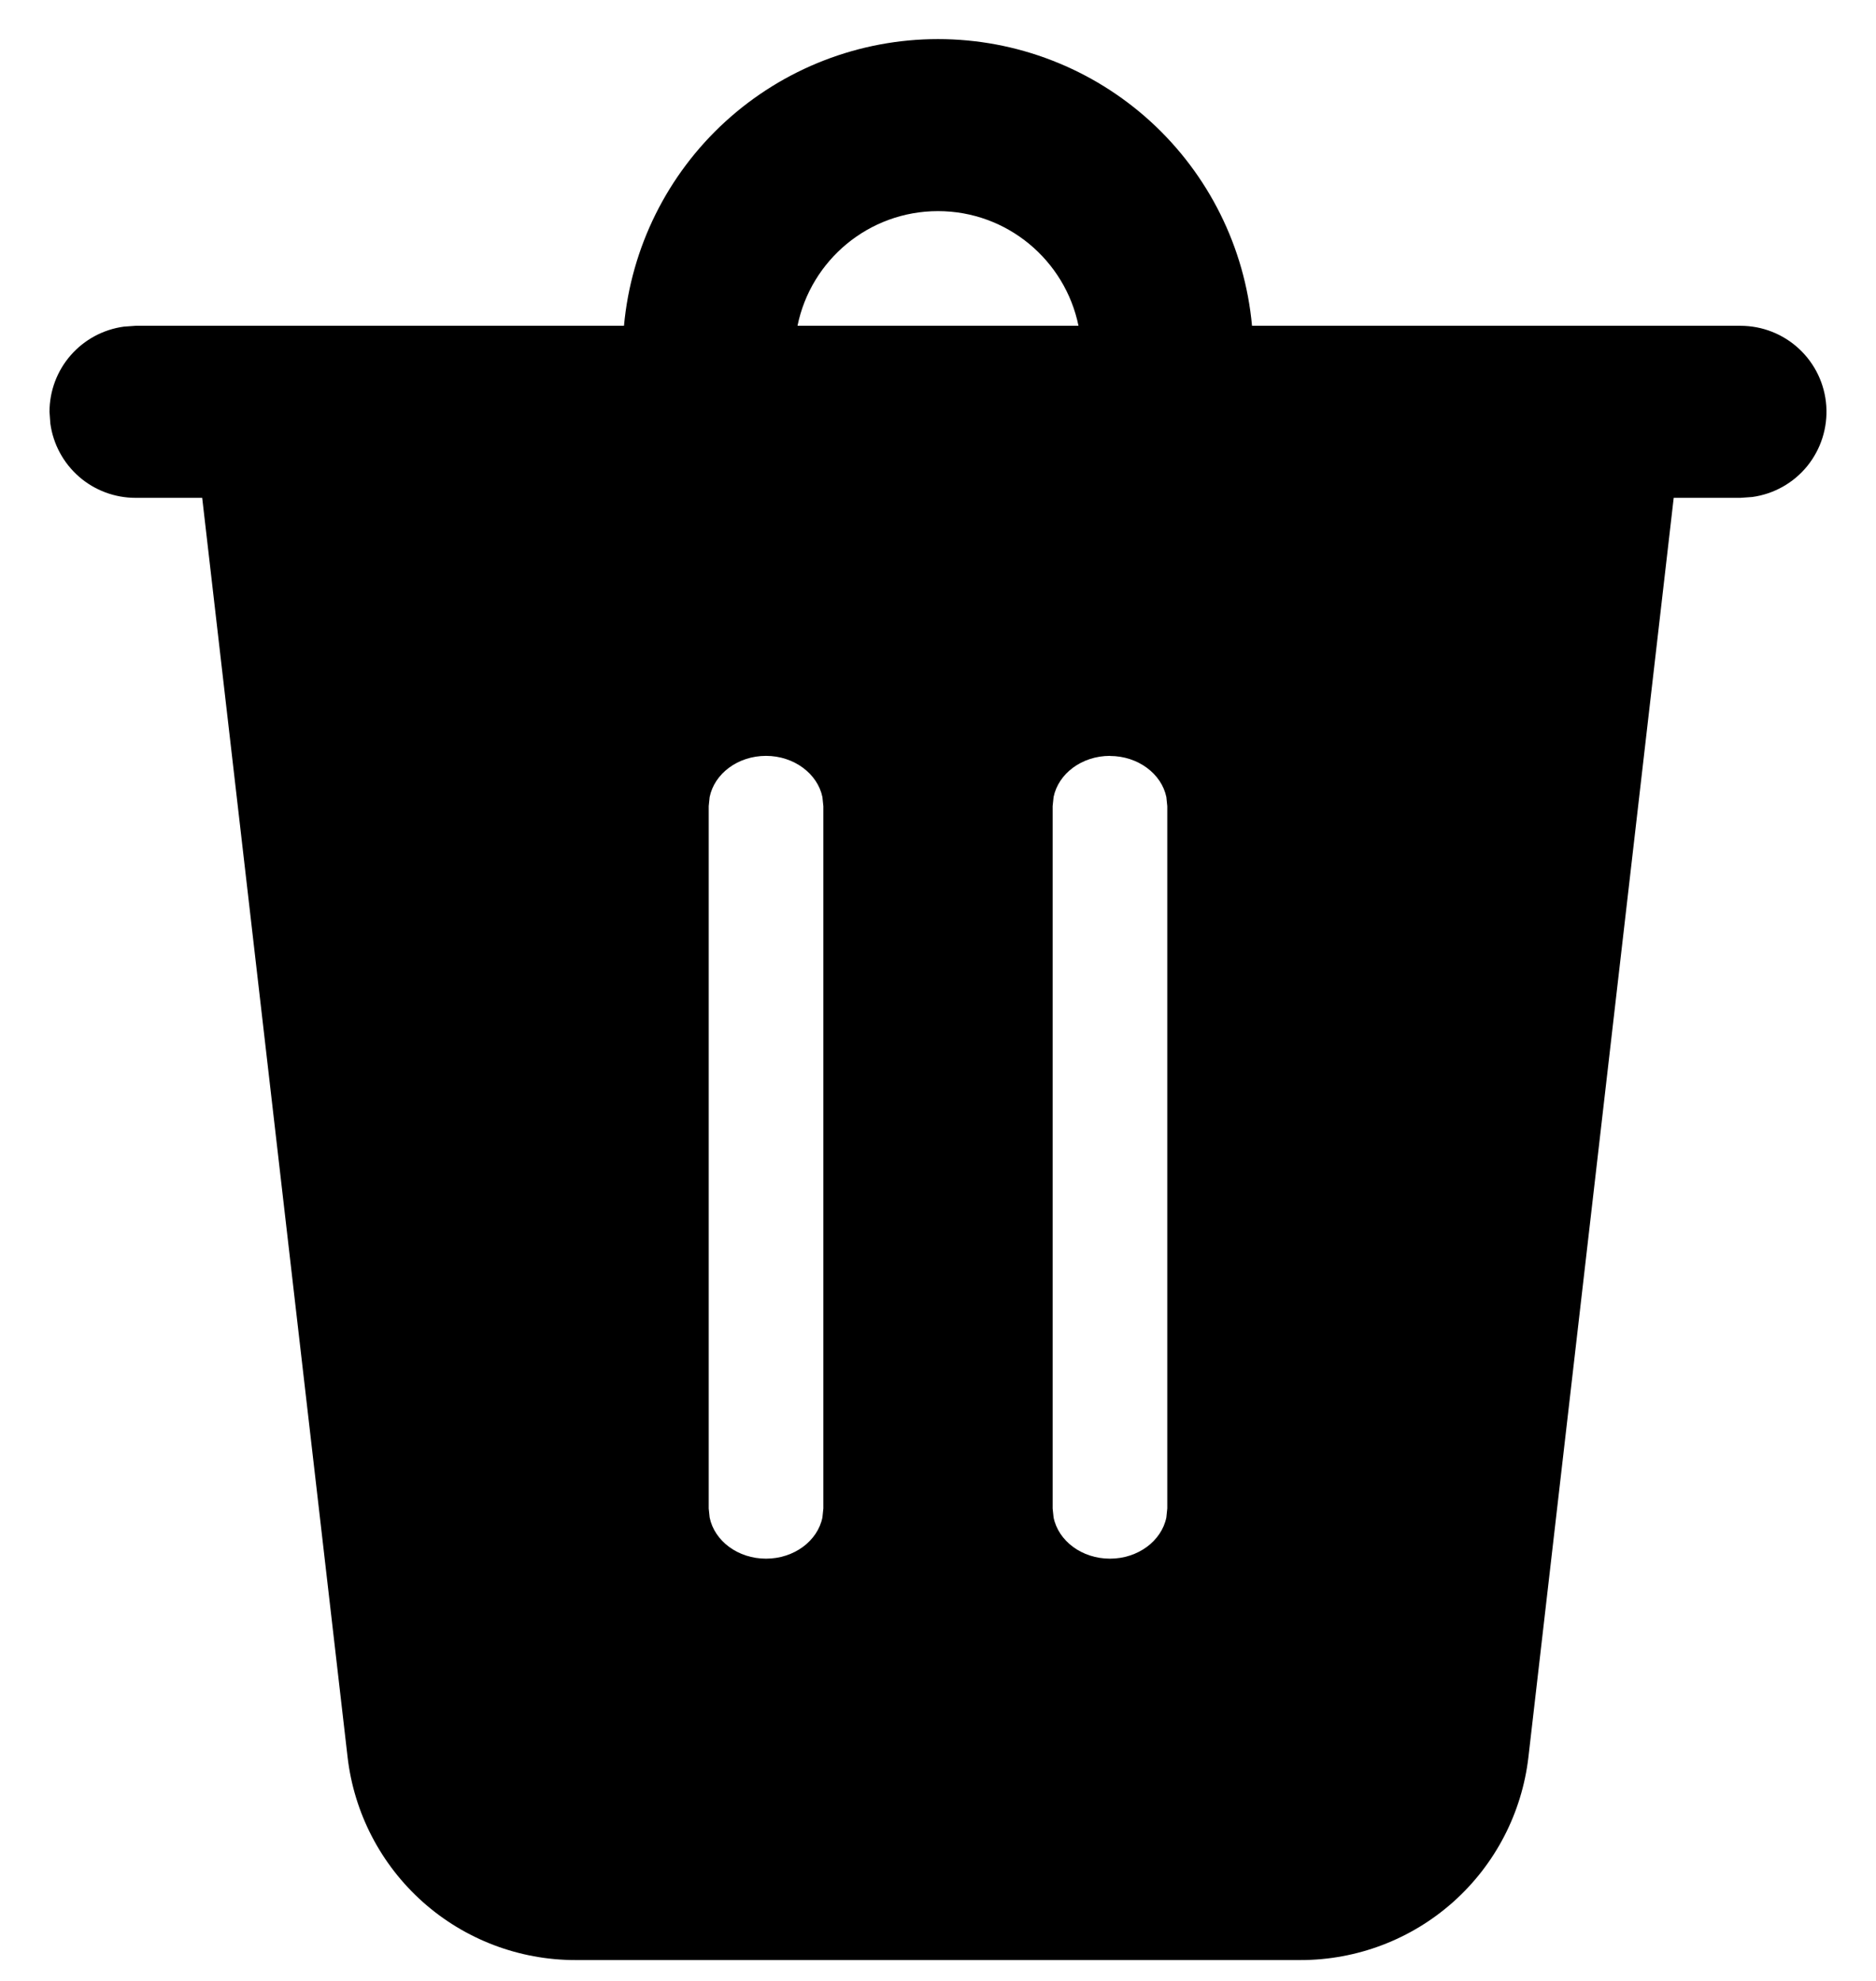<svg width="18" height="19" viewBox="0 0 18 19" fill="none" xmlns="http://www.w3.org/2000/svg">
<path d="M9 0.375C9.755 0.375 10.482 0.657 11.04 1.166C11.597 1.675 11.944 2.373 12.013 3.125H16.7C16.909 3.125 17.11 3.204 17.263 3.347C17.416 3.49 17.509 3.685 17.523 3.894C17.537 4.102 17.472 4.308 17.34 4.471C17.208 4.633 17.019 4.739 16.812 4.767L16.7 4.775H16.059L14.665 16.853C14.603 17.389 14.346 17.884 13.943 18.243C13.54 18.602 13.019 18.8 12.479 18.8H5.521C4.981 18.8 4.46 18.602 4.057 18.243C3.654 17.884 3.397 17.389 3.335 16.853L1.94 4.775H1.3C1.101 4.775 0.908 4.703 0.758 4.572C0.608 4.441 0.51 4.26 0.483 4.062L0.475 3.95C0.475 3.751 0.547 3.558 0.678 3.408C0.809 3.258 0.99 3.16 1.188 3.133L1.3 3.125H5.987C6.056 2.373 6.403 1.675 6.96 1.166C7.518 0.657 8.245 0.375 9 0.375ZM7.35 7.25C7.08 7.25 6.855 7.42 6.809 7.645L6.8 7.732V14.469L6.809 14.555C6.855 14.78 7.08 14.95 7.35 14.95C7.619 14.95 7.845 14.78 7.891 14.555L7.9 14.468V7.733L7.891 7.645C7.845 7.422 7.619 7.25 7.35 7.25ZM10.65 7.25C10.38 7.25 10.155 7.42 10.109 7.645L10.1 7.732V14.469L10.109 14.555C10.155 14.78 10.38 14.95 10.65 14.95C10.919 14.95 11.145 14.78 11.191 14.555L11.2 14.468V7.733L11.191 7.645C11.145 7.422 10.919 7.251 10.65 7.251V7.25ZM9 2.025C8.334 2.025 7.779 2.498 7.652 3.125H10.348C10.22 2.498 9.665 2.025 9 2.025Z" fill="black"/>
</svg>

